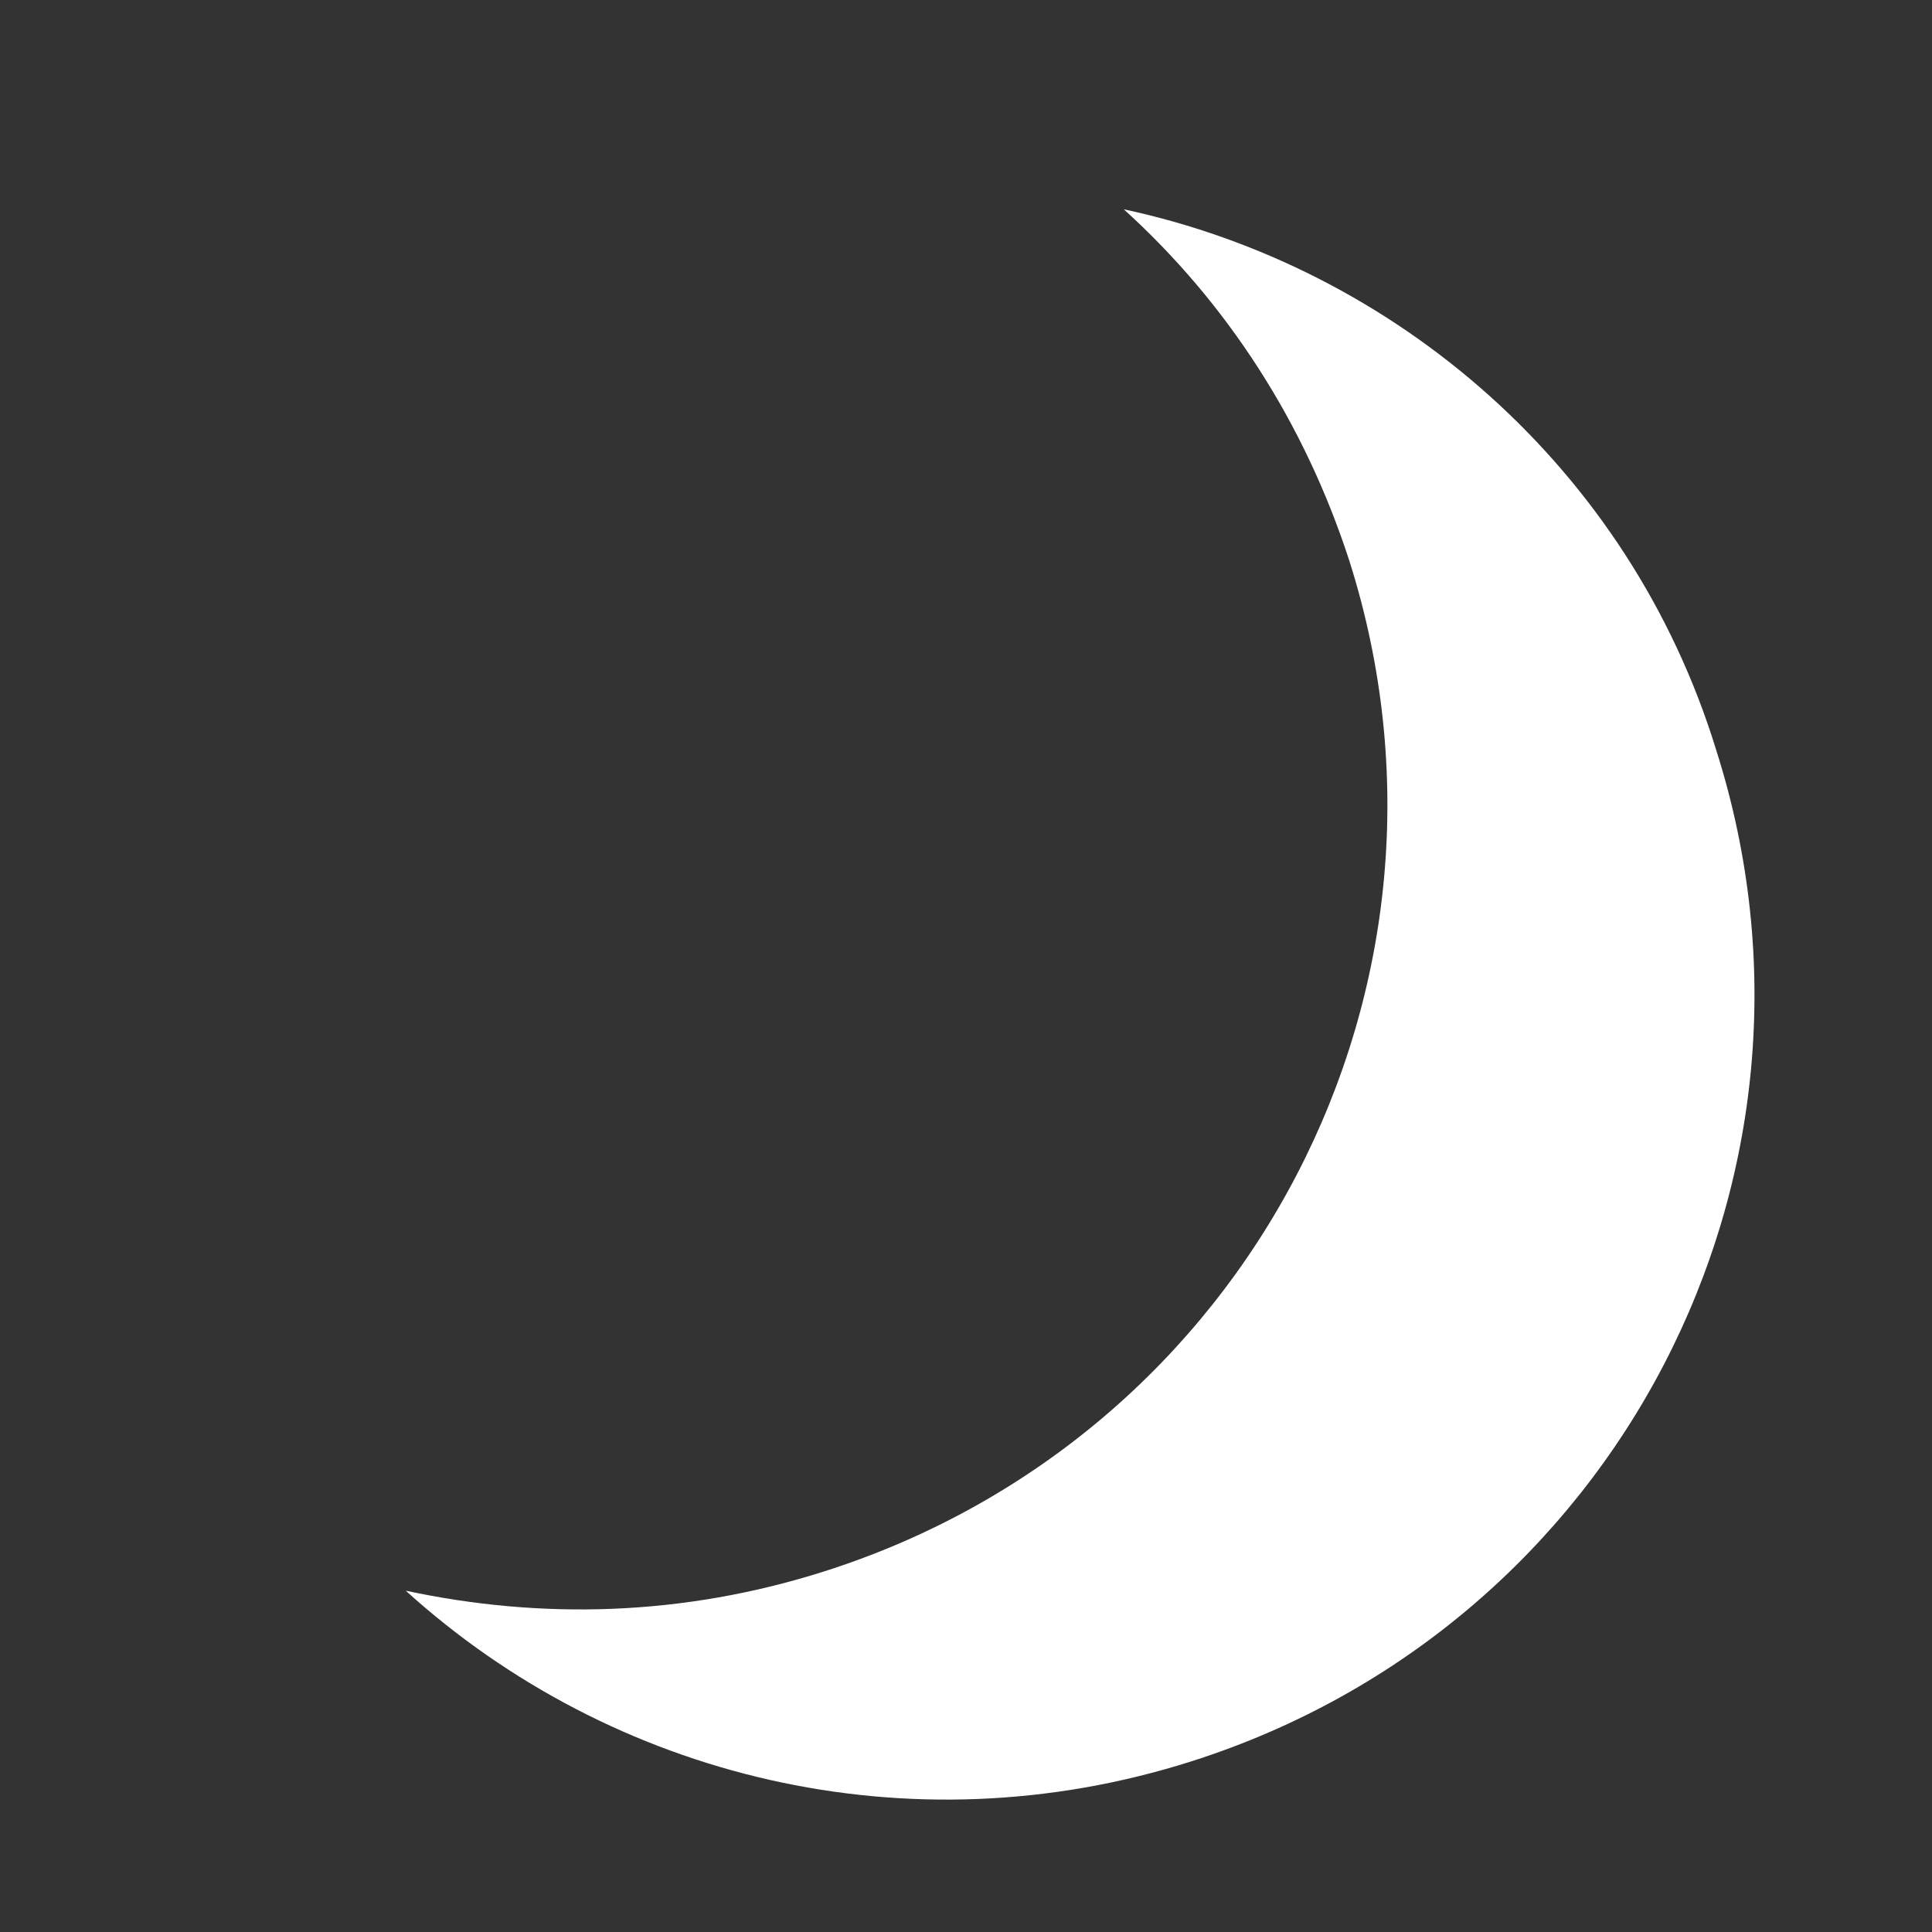 <?xml version="1.0" encoding="utf-8"?>
<!-- Generator: Adobe Illustrator 17.1.0, SVG Export Plug-In . SVG Version: 6.00 Build 0)  -->
<!DOCTYPE svg PUBLIC "-//W3C//DTD SVG 1.1//EN" "http://www.w3.org/Graphics/SVG/1.1/DTD/svg11.dtd">
<svg version="1.1" id="Layer_1" xmlns="http://www.w3.org/2000/svg" xmlns:xlink="http://www.w3.org/1999/xlink" x="0px" y="0px"
	 viewBox="0 0 60 60" enable-background="new 0 0 60 60" xml:space="preserve">
<rect x="0" y="0" width="60" height="60" fill="#333333" stroke="none"/>
<circle display="none" fill="#F7EC27" cx="29.9" cy="30.3" r="25"/>
<circle display="none" fill="#F2EA26" cx="29.9" cy="30.3" r="25"/>
<path fill="#FFFFFF" d="M34.9,6.5c3.2,2.9,5.6,6.6,7,10.9c4.2,13.2-3.1,27.2-16.3,31.4c-4.4,1.4-8.8,1.5-13,0.6
	c6.4,5.8,15.6,8.1,24.4,5.3c13.2-4.2,20.5-18.2,16.3-31.4C50.6,14.5,43.3,8.3,34.9,6.5z"/>
</svg>
